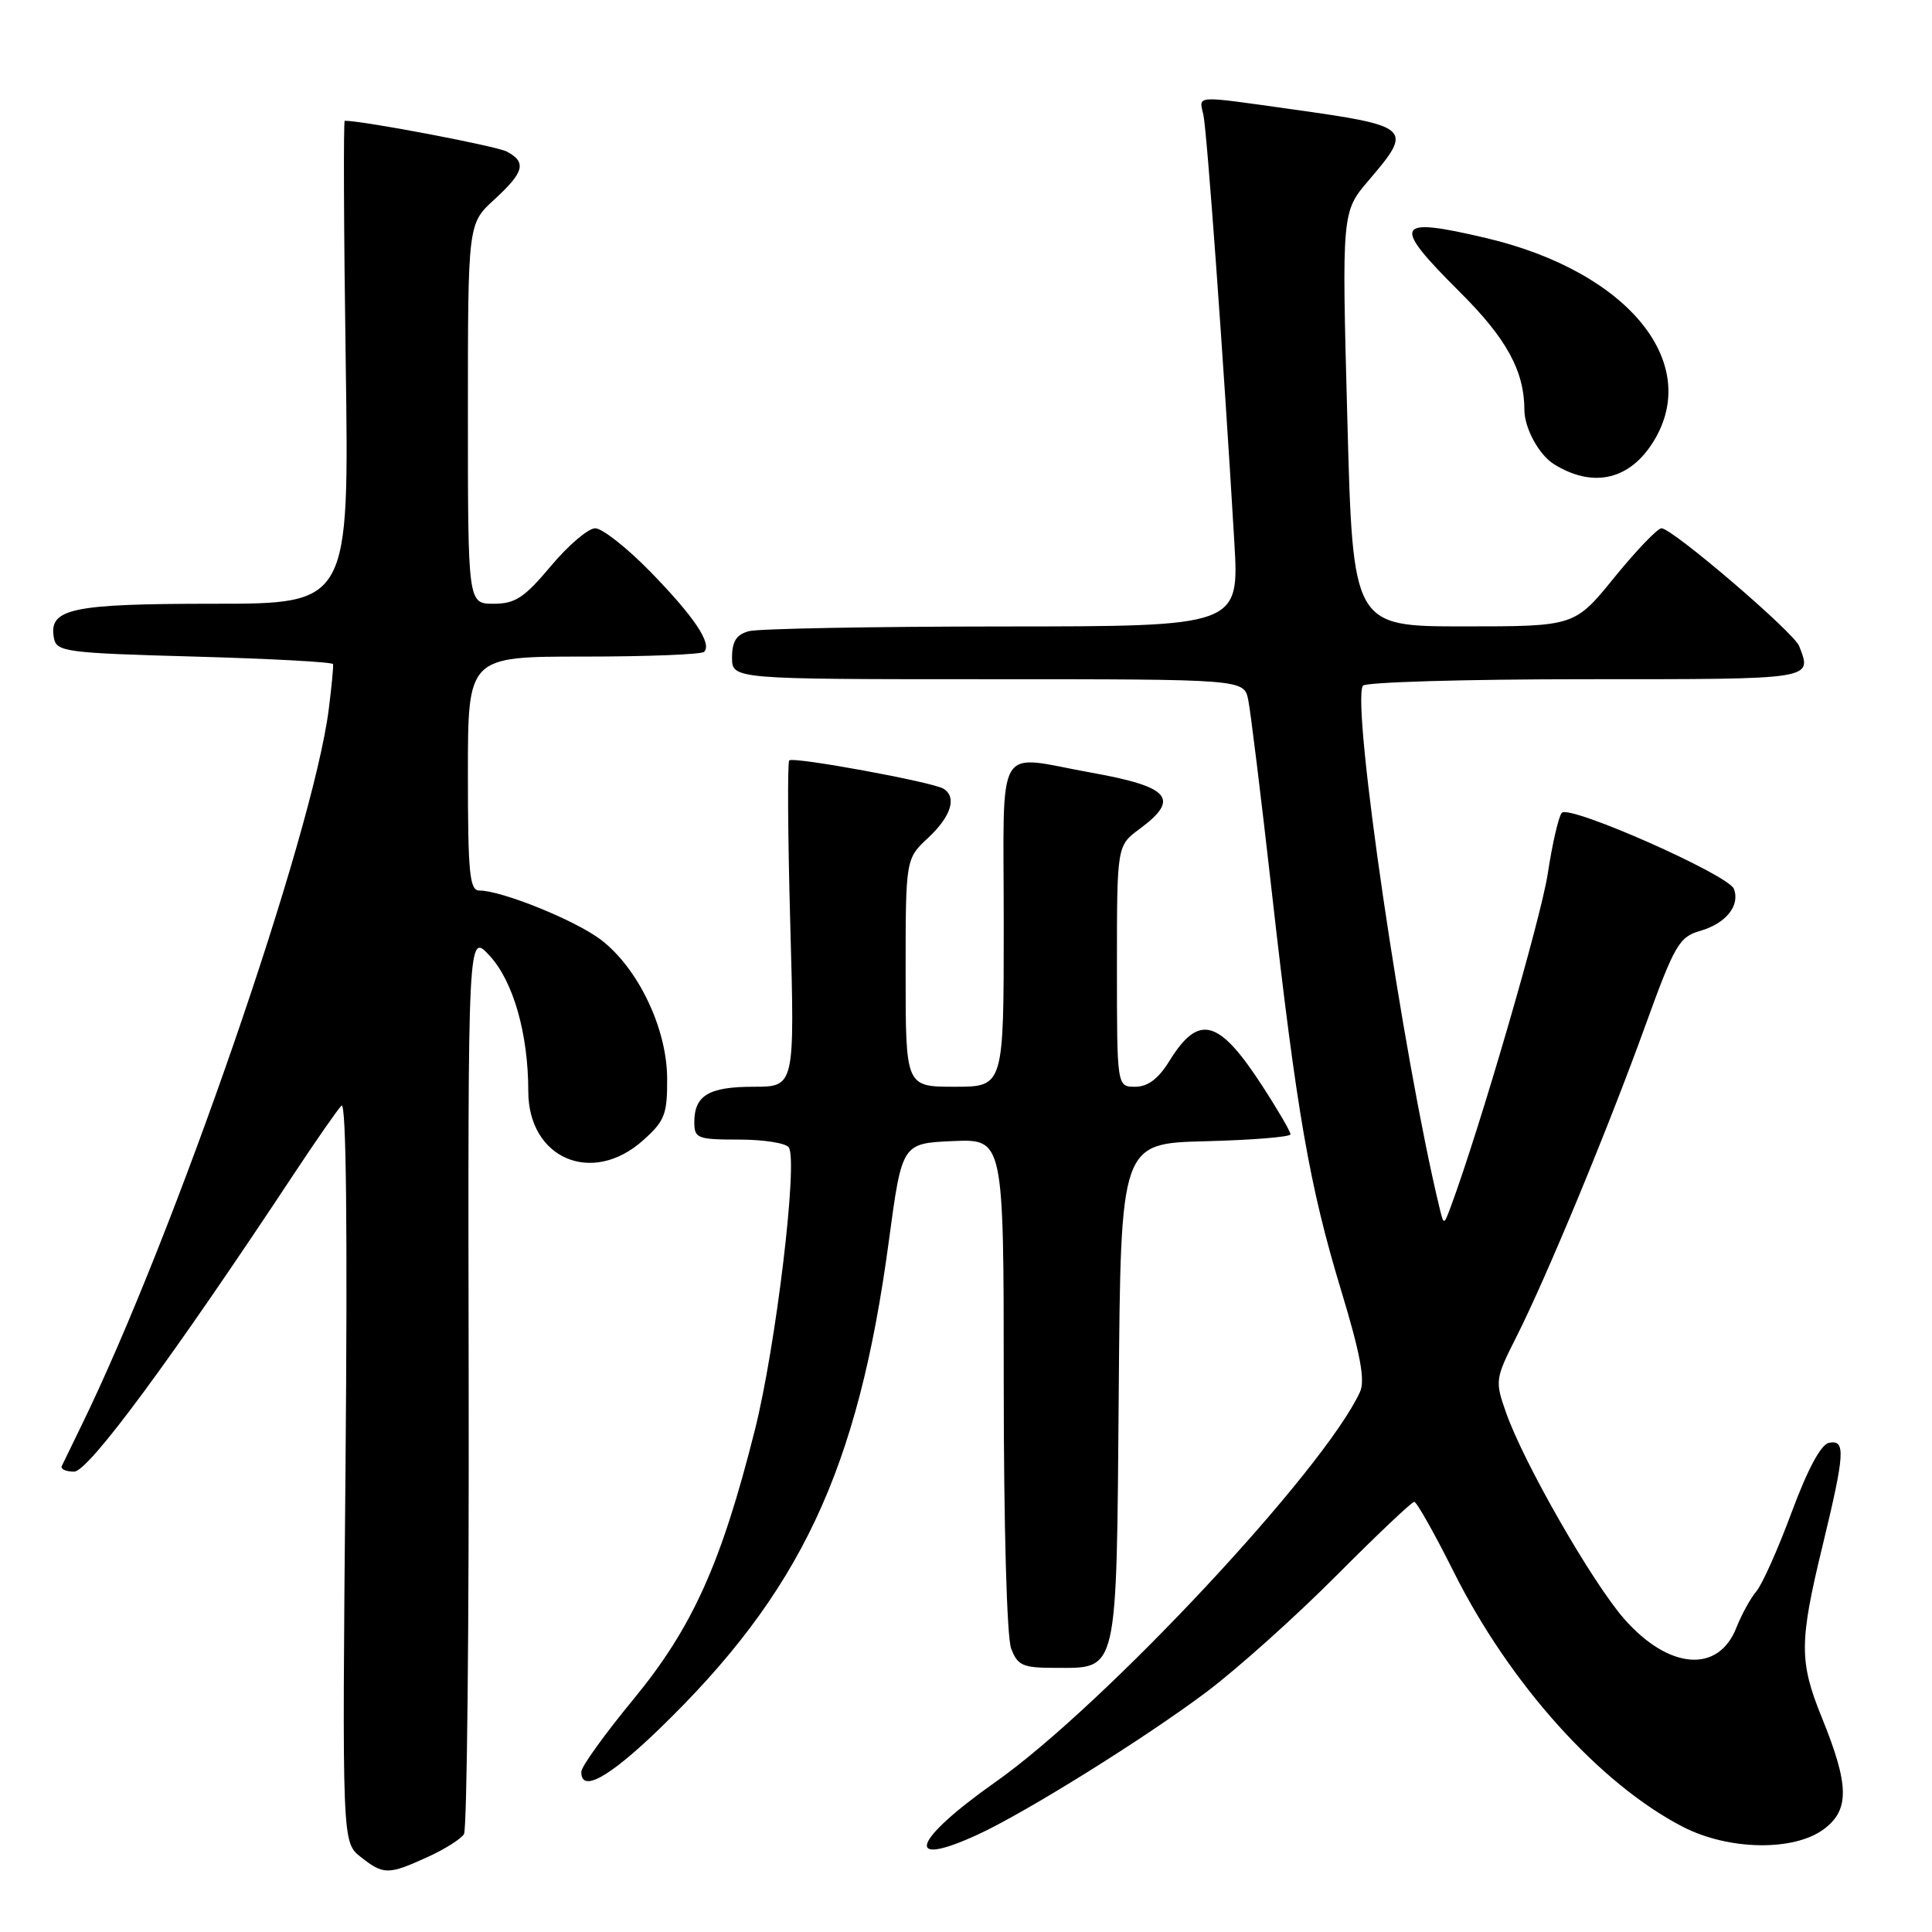 <?xml version="1.0" encoding="UTF-8" standalone="no"?>
<!DOCTYPE svg PUBLIC "-//W3C//DTD SVG 1.1//EN" "http://www.w3.org/Graphics/SVG/1.1/DTD/svg11.dtd" >
<svg xmlns="http://www.w3.org/2000/svg" xmlns:xlink="http://www.w3.org/1999/xlink" version="1.1" viewBox="0 0 256 256">
 <g >
 <path fill="currentColor"
d=" M 56.63 246.08 C 58.90 245.05 61.08 243.68 61.48 243.03 C 61.88 242.38 62.16 215.23 62.10 182.68 C 62.00 123.50 62.00 123.50 64.89 126.65 C 68.02 130.05 70.00 136.99 70.00 144.59 C 70.00 153.52 78.45 157.14 85.20 151.11 C 88.09 148.53 88.43 147.67 88.40 142.86 C 88.36 136.24 84.55 128.28 79.62 124.52 C 76.26 121.96 66.49 118.00 63.52 118.00 C 62.22 118.00 62.00 115.72 62.00 102.50 C 62.00 87.00 62.00 87.00 77.33 87.00 C 85.77 87.00 92.95 86.72 93.30 86.37 C 94.38 85.29 91.99 81.72 86.17 75.75 C 83.08 72.59 79.80 70.00 78.87 70.00 C 77.95 70.00 75.30 72.25 73.00 75.00 C 69.48 79.20 68.27 80.00 65.41 80.00 C 62.00 80.00 62.00 80.00 62.00 54.82 C 62.00 29.64 62.00 29.64 65.50 26.44 C 69.46 22.81 69.80 21.50 67.17 20.09 C 65.81 19.36 48.15 16.00 45.68 16.00 C 45.50 16.00 45.55 30.40 45.81 48.00 C 46.27 80.00 46.27 80.00 28.32 80.00 C 9.35 80.00 6.40 80.64 7.15 84.57 C 7.50 86.37 8.74 86.53 25.77 87.00 C 35.80 87.28 44.06 87.72 44.13 88.00 C 44.20 88.28 43.94 90.97 43.56 94.00 C 41.44 110.59 23.10 163.71 10.74 189.00 C 9.54 191.47 8.39 193.84 8.19 194.25 C 7.99 194.66 8.73 195.00 9.82 195.00 C 11.72 195.00 22.68 180.16 38.98 155.50 C 41.89 151.10 44.71 147.05 45.25 146.50 C 45.88 145.85 46.06 162.84 45.78 194.81 C 45.33 244.12 45.33 244.12 47.80 246.06 C 50.82 248.44 51.44 248.44 56.63 246.08 Z  M 129.50 243.12 C 135.82 240.23 151.78 230.28 159.90 224.17 C 163.98 221.10 171.70 214.18 177.06 208.79 C 182.42 203.41 187.07 199.00 187.39 199.00 C 187.72 199.00 190.06 203.16 192.61 208.25 C 200.04 223.12 211.96 236.38 223.00 242.07 C 229.08 245.20 237.75 245.33 241.70 242.35 C 245.10 239.79 245.03 236.51 241.40 227.58 C 238.39 220.15 238.40 217.60 241.50 204.81 C 244.47 192.54 244.58 190.74 242.35 191.18 C 241.29 191.38 239.52 194.68 237.42 200.34 C 235.62 205.20 233.51 209.93 232.74 210.84 C 231.96 211.75 230.76 213.95 230.06 215.72 C 227.67 221.75 221.13 221.23 215.23 214.53 C 211.00 209.72 201.90 193.85 199.56 187.18 C 198.08 182.98 198.12 182.71 200.93 177.14 C 204.94 169.19 213.01 149.73 218.03 135.86 C 221.89 125.20 222.50 124.15 225.27 123.35 C 228.69 122.37 230.60 120.00 229.75 117.78 C 229.03 115.91 207.98 106.60 206.95 107.70 C 206.53 108.14 205.69 111.79 205.08 115.80 C 204.17 121.74 196.07 149.57 192.22 159.94 C 191.31 162.38 191.31 162.38 190.72 159.94 C 185.89 139.92 179.05 93.34 180.59 90.86 C 180.88 90.39 194.14 90.00 210.06 90.00 C 240.62 90.00 240.12 90.08 238.40 85.61 C 237.71 83.80 221.58 70.00 220.16 70.00 C 219.63 70.00 216.83 72.93 213.92 76.50 C 208.65 83.00 208.65 83.00 193.96 83.00 C 179.26 83.00 179.26 83.00 178.53 55.53 C 177.79 28.06 177.79 28.06 181.40 23.85 C 187.29 16.96 187.01 16.70 171.19 14.48 C 158.05 12.64 158.87 12.58 159.46 15.25 C 159.93 17.40 162.15 47.92 163.55 71.75 C 164.22 83.00 164.22 83.00 132.86 83.01 C 115.61 83.02 100.49 83.30 99.25 83.63 C 97.58 84.08 97.00 84.97 97.00 87.12 C 97.00 90.00 97.00 90.00 130.92 90.00 C 164.84 90.00 164.84 90.00 165.40 92.75 C 165.71 94.26 167.10 105.62 168.50 118.00 C 171.81 147.36 173.50 157.09 177.69 170.93 C 180.26 179.40 180.91 182.89 180.21 184.43 C 175.47 194.77 146.30 225.98 131.90 236.13 C 120.92 243.87 119.62 247.65 129.50 243.12 Z  M 87.20 229.25 C 106.06 211.06 113.69 194.90 117.78 164.42 C 119.52 151.50 119.52 151.50 126.26 151.20 C 133.00 150.91 133.00 150.91 133.00 183.39 C 133.00 202.07 133.41 216.96 133.98 218.43 C 134.84 220.70 135.51 221.00 139.82 221.00 C 148.21 221.00 147.93 222.18 148.24 184.44 C 148.50 151.50 148.50 151.50 159.75 151.22 C 165.94 151.06 171.00 150.65 171.00 150.30 C 171.00 149.95 169.34 147.09 167.30 143.95 C 161.50 134.99 158.85 134.27 154.94 140.60 C 153.49 142.95 152.09 144.00 150.42 144.00 C 148.00 144.00 148.00 144.00 148.00 128.03 C 148.00 112.06 148.00 112.06 151.00 109.84 C 156.42 105.83 155.06 104.25 144.55 102.37 C 131.68 100.06 133.00 97.76 133.00 122.50 C 133.00 144.00 133.00 144.00 126.50 144.00 C 120.00 144.00 120.00 144.00 120.00 128.90 C 120.00 113.80 120.00 113.80 123.00 111.00 C 126.03 108.17 126.82 105.63 125.02 104.51 C 123.58 103.62 105.11 100.23 104.58 100.76 C 104.33 101.00 104.39 110.83 104.72 122.60 C 105.31 144.00 105.31 144.00 99.86 144.00 C 93.92 144.00 92.00 145.15 92.00 148.70 C 92.00 150.84 92.41 151.00 97.94 151.00 C 101.21 151.00 104.17 151.47 104.53 152.05 C 105.74 154.01 102.80 178.48 100.02 189.50 C 95.56 207.22 91.75 215.66 83.93 225.17 C 80.15 229.75 77.05 234.06 77.03 234.75 C 76.96 237.58 80.59 235.61 87.20 229.25 Z  M 218.75 59.03 C 225.89 48.47 216.01 36.04 196.91 31.54 C 184.75 28.68 184.31 29.61 193.48 38.74 C 199.63 44.86 201.98 49.16 201.99 54.32 C 202.00 56.74 203.92 60.27 205.90 61.50 C 210.87 64.60 215.60 63.69 218.75 59.03 Z "/>
</g>
</svg>